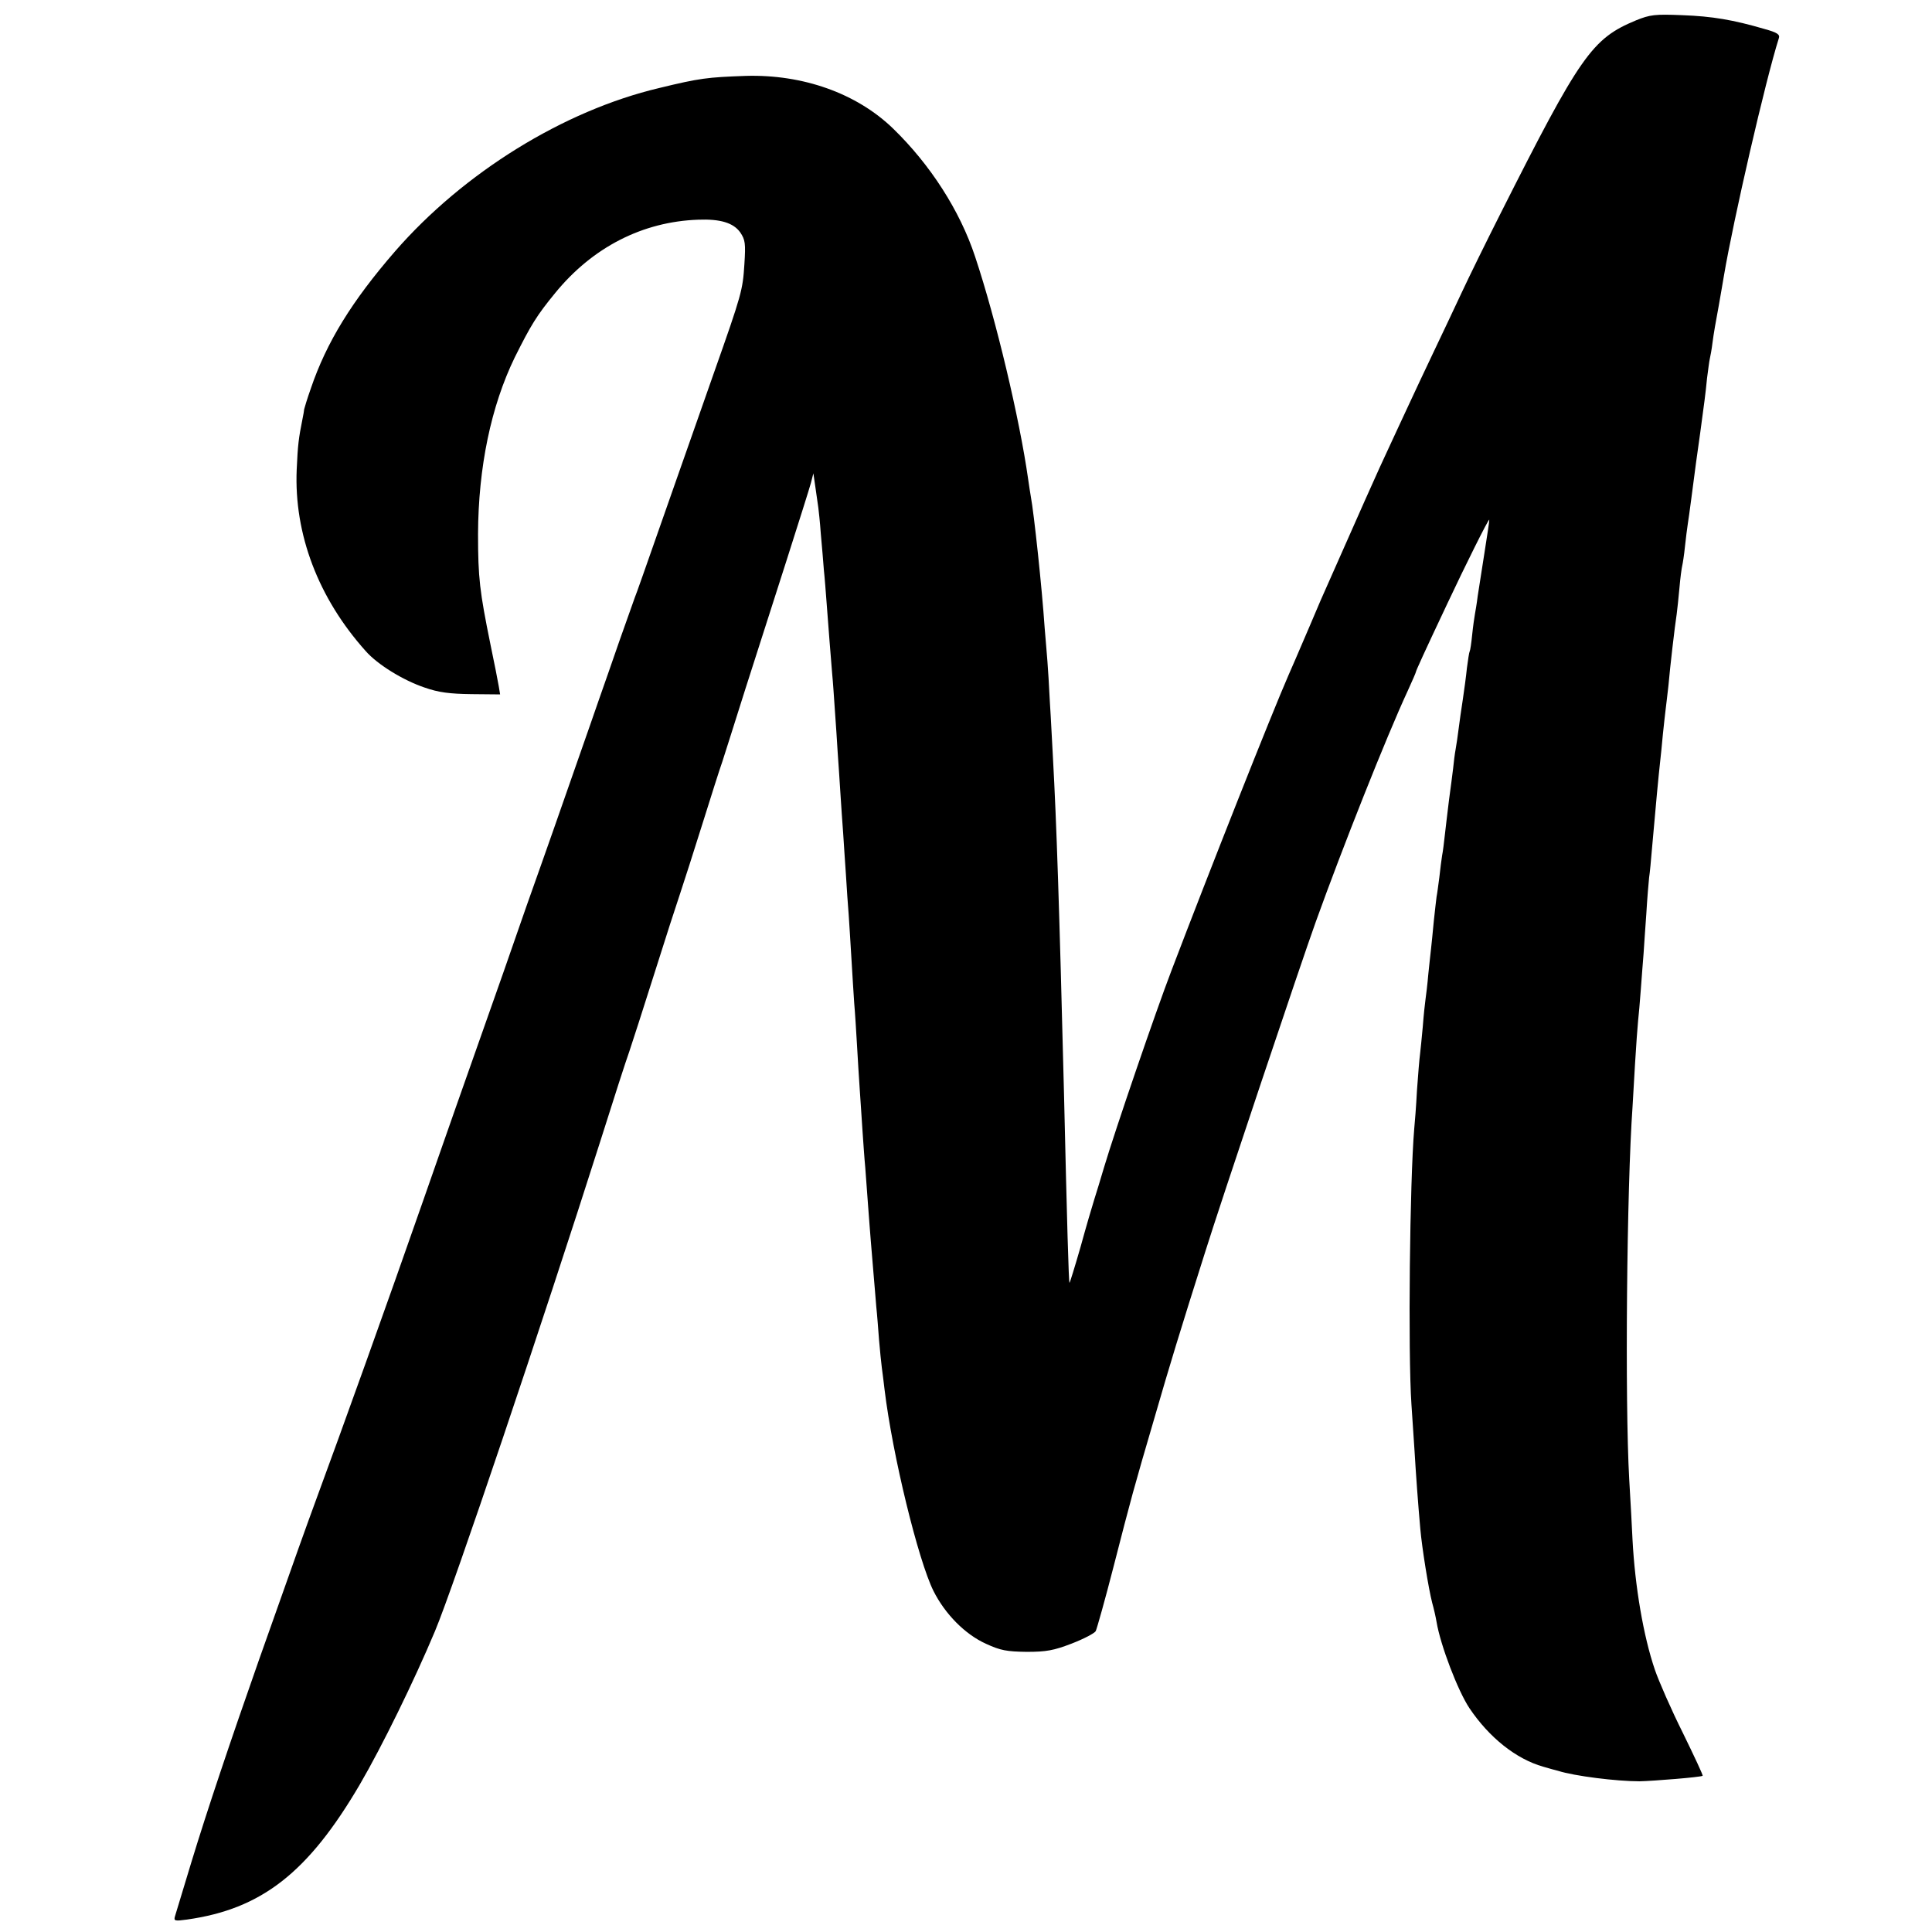 <?xml version="1.0" standalone="no"?>
<!DOCTYPE svg PUBLIC "-//W3C//DTD SVG 20010904//EN"
 "http://www.w3.org/TR/2001/REC-SVG-20010904/DTD/svg10.dtd">
<svg version="1.0" xmlns="http://www.w3.org/2000/svg"
 width="700pt" height="700pt" viewBox="0 0 700 700"
 preserveAspectRatio="xMidYMid meet">
<g transform="translate(0,700) scale(0.1,-0.1)"
fill="#000000" stroke="none">
<path d="M5927 6926 c-159 -66 -201 -126 -491 -701 -50 -99 -113 -227 -140
-285 -27 -58 -74 -157 -104 -220 -30 -63 -69 -146 -87 -185 -18 -38 -50 -108
-72 -155 -33 -69 -119 -263 -248 -555 -12 -29 -61 -143 -92 -215 -8 -19 -19
-44 -24 -55 -63 -144 -286 -708 -424 -1070 -59 -154 -205 -581 -245 -715 -12
-41 -28 -93 -35 -115 -7 -22 -30 -100 -50 -173 -21 -73 -39 -131 -40 -130 -3
3 -9 216 -20 688 -17 679 -27 979 -40 1215 -3 50 -7 139 -11 199 -3 60 -7 127
-9 150 -2 22 -6 77 -10 121 -10 148 -39 417 -50 475 -2 13 -7 42 -10 65 -31
218 -116 577 -192 805 -55 167 -163 334 -297 464 -132 128 -327 197 -534 191
-139 -5 -166 -8 -314 -44 -346 -82 -708 -306 -957 -592 -156 -180 -248 -329
-305 -497 -13 -37 -23 -70 -24 -75 0 -4 -3 -20 -6 -35 -14 -70 -17 -93 -21
-183 -10 -234 78 -466 250 -658 43 -49 136 -106 213 -132 51 -18 92 -23 170
-24 l104 -1 -5 30 c-3 17 -16 85 -30 151 -39 192 -45 241 -45 400 1 242 47
463 133 640 59 118 79 151 147 234 135 165 316 258 518 265 79 3 127 -11 152
-46 18 -27 20 -39 15 -116 -6 -93 -9 -106 -110 -392 -36 -102 -97 -277 -137
-390 -128 -365 -142 -405 -150 -425 -4 -11 -29 -81 -55 -155 -26 -74 -59 -171
-75 -215 -15 -44 -46 -132 -68 -195 -87 -250 -115 -328 -142 -405 -16 -44 -77
-217 -135 -385 -59 -168 -136 -386 -171 -485 -35 -99 -88 -252 -119 -340 -134
-384 -295 -832 -392 -1095 -33 -90 -62 -170 -205 -575 -103 -293 -187 -543
-244 -730 -30 -99 -57 -188 -60 -198 -5 -17 -1 -18 43 -12 270 38 439 169 627
490 81 139 196 374 272 555 68 162 387 1109 599 1775 47 149 94 295 105 325
10 30 51 156 90 280 39 124 82 257 95 295 13 39 49 151 80 250 31 99 63 200
72 225 8 25 46 144 84 265 39 121 106 330 149 465 43 135 83 261 88 280 l9 35
8 -55 c4 -30 9 -62 10 -70 1 -8 6 -51 9 -95 4 -44 9 -102 11 -130 3 -27 7 -81
10 -120 7 -98 15 -191 20 -255 3 -30 7 -91 10 -135 3 -44 8 -111 10 -150 3
-38 7 -106 10 -150 3 -44 7 -109 10 -145 2 -36 7 -103 10 -150 3 -47 7 -112
10 -145 2 -33 7 -105 10 -160 3 -55 8 -127 10 -160 3 -33 7 -100 10 -150 3
-49 7 -123 10 -162 3 -40 7 -108 10 -150 3 -43 7 -103 10 -133 2 -30 7 -91 10
-135 3 -44 8 -102 10 -130 2 -27 7 -81 10 -120 3 -38 8 -92 10 -120 3 -27 7
-81 10 -120 3 -38 8 -83 10 -100 2 -16 7 -52 10 -80 29 -239 122 -618 177
-729 42 -84 115 -158 191 -192 52 -24 75 -28 147 -29 71 0 98 5 163 30 44 17
82 37 87 45 4 8 34 114 65 235 64 249 71 276 150 545 52 180 90 305 182 595
52 167 349 1053 400 1194 96 267 256 671 334 839 16 35 29 65 29 67 0 4 29 68
115 250 62 132 148 305 151 302 1 -1 -7 -54 -17 -117 -10 -63 -21 -135 -25
-160 -3 -25 -8 -54 -10 -65 -2 -11 -7 -45 -10 -75 -3 -30 -7 -57 -9 -60 -2 -3
-6 -30 -10 -60 -3 -30 -10 -82 -15 -115 -5 -33 -12 -80 -15 -105 -3 -25 -8
-58 -11 -75 -3 -16 -7 -48 -9 -69 -3 -22 -9 -74 -15 -115 -5 -42 -12 -98 -15
-126 -3 -27 -7 -61 -10 -75 -2 -14 -7 -49 -10 -79 -4 -30 -8 -61 -10 -70 -1
-9 -6 -48 -10 -88 -4 -40 -8 -85 -10 -100 -2 -15 -6 -57 -10 -93 -3 -36 -8
-76 -10 -90 -2 -14 -7 -59 -10 -100 -4 -41 -8 -86 -10 -100 -2 -14 -7 -72 -11
-130 -3 -58 -8 -121 -10 -140 -16 -188 -23 -809 -10 -1000 3 -47 8 -121 11
-165 5 -85 13 -195 21 -284 6 -69 30 -218 43 -268 6 -21 13 -52 16 -70 14 -84
77 -249 119 -312 72 -107 169 -184 267 -212 24 -7 49 -14 54 -15 59 -19 212
-38 295 -38 49 1 224 15 229 20 2 2 -31 72 -72 156 -42 84 -87 187 -101 228
-42 123 -72 302 -81 470 -2 41 -7 140 -12 220 -16 283 -9 1056 12 1350 1 19 5
89 9 155 4 66 9 136 11 155 2 19 7 71 10 115 3 44 8 103 10 130 2 28 6 93 10
145 3 52 8 111 10 130 3 19 7 64 10 100 14 161 25 276 30 320 2 19 7 64 10
100 4 36 8 76 10 90 2 14 6 52 10 85 6 69 23 215 30 260 2 17 7 59 10 95 3 36
8 72 10 80 2 8 7 40 10 70 3 30 8 66 10 80 4 23 22 162 30 223 2 15 9 63 15
107 15 112 19 138 25 200 4 30 8 62 10 70 2 8 7 35 10 60 3 25 13 83 22 130 8
47 17 96 19 110 34 202 151 710 199 861 5 14 -5 21 -52 34 -113 33 -189 46
-298 50 -99 4 -116 2 -168 -19z"/>
</g>
</svg>
